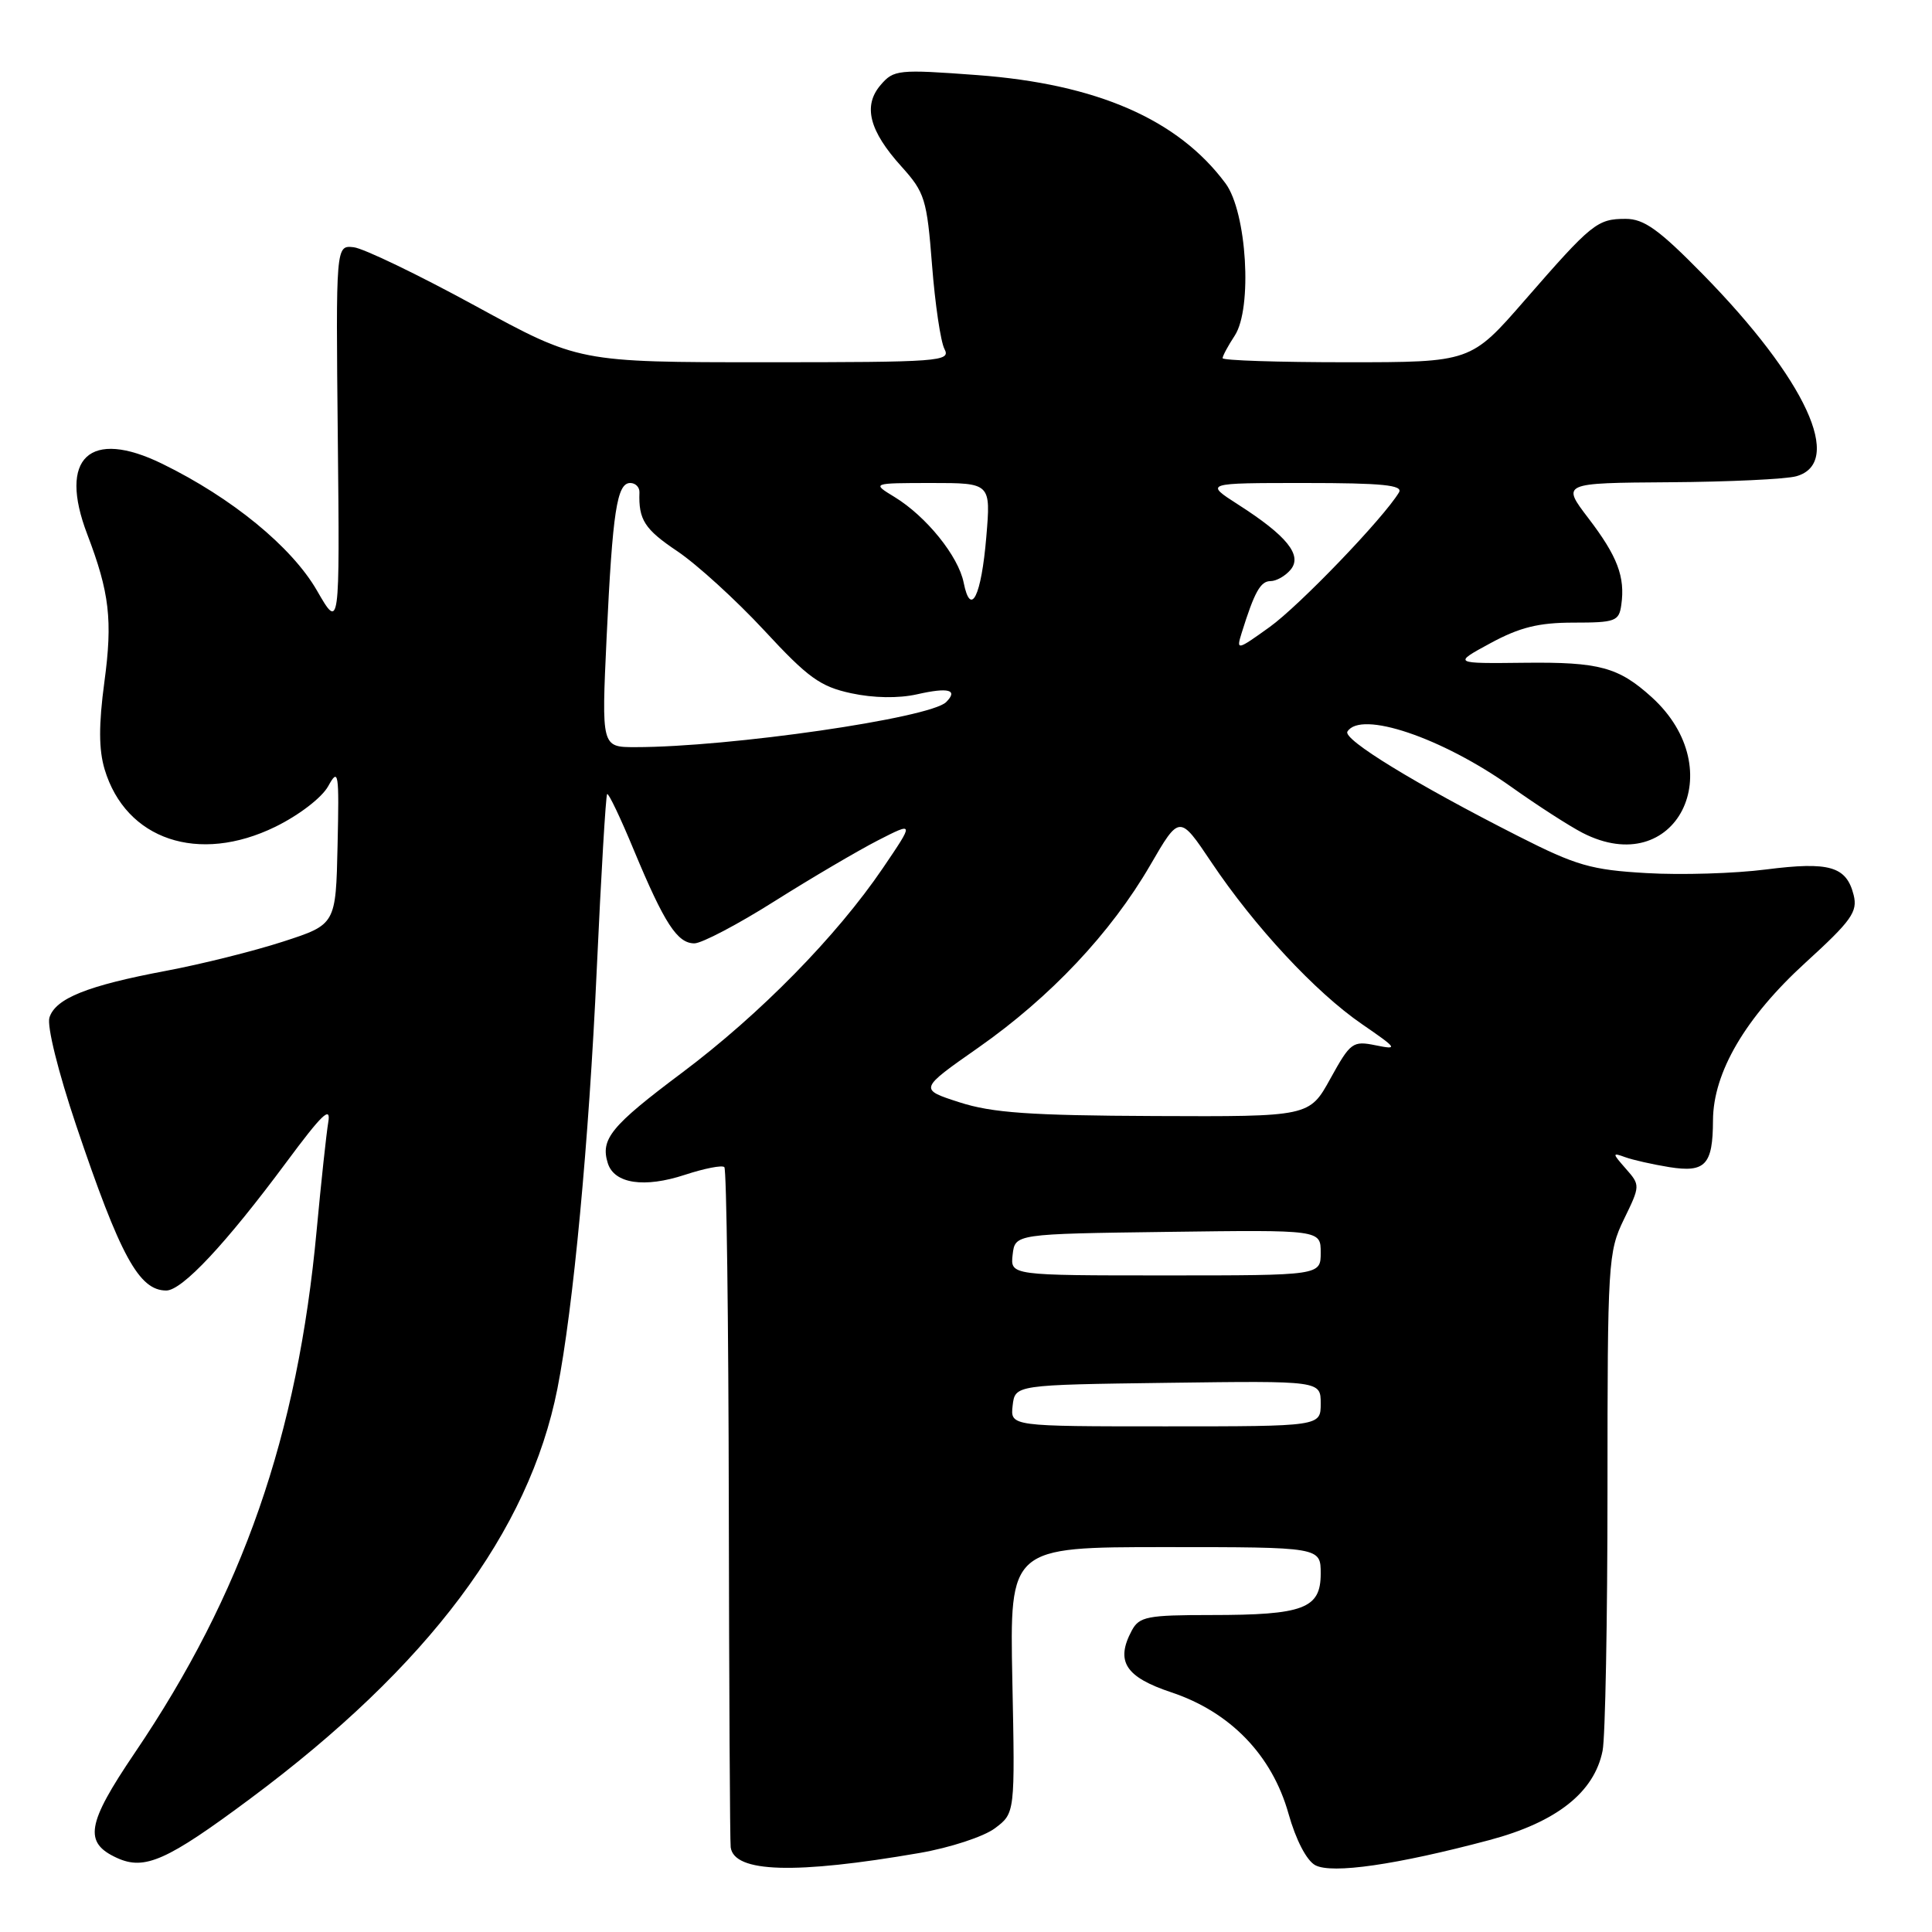 <?xml version="1.0" encoding="UTF-8" standalone="no"?>
<!DOCTYPE svg PUBLIC "-//W3C//DTD SVG 1.1//EN" "http://www.w3.org/Graphics/SVG/1.1/DTD/svg11.dtd" >
<svg xmlns="http://www.w3.org/2000/svg" xmlns:xlink="http://www.w3.org/1999/xlink" version="1.1" viewBox="0 0 256 256">
 <g >
 <path fill="currentColor"
d=" M 121.84 245.53 C 125.89 244.83 130.37 243.36 131.84 242.25 C 134.50 240.25 134.50 240.25 134.14 222.63 C 133.79 205.00 133.79 205.00 154.39 205.00 C 175.00 205.00 175.00 205.00 175.00 208.52 C 175.00 213.15 172.74 214.00 160.47 214.00 C 152.02 214.00 150.96 214.21 149.97 216.05 C 147.78 220.14 149.11 222.21 155.20 224.24 C 163.01 226.84 168.55 232.56 170.73 240.31 C 171.71 243.80 173.13 246.53 174.28 247.15 C 176.49 248.33 185.03 247.10 197.35 243.82 C 206.25 241.45 211.25 237.50 212.35 231.99 C 212.71 230.21 213.00 214.64 213.00 197.40 C 213.00 167.21 213.08 165.89 215.18 161.56 C 217.35 157.11 217.35 157.04 215.43 154.86 C 213.62 152.80 213.61 152.70 215.34 153.33 C 216.35 153.70 218.98 154.29 221.19 154.65 C 225.97 155.41 226.96 154.35 226.98 148.45 C 227.01 142.10 231.27 134.83 239.22 127.57 C 245.33 122.00 246.17 120.82 245.62 118.60 C 244.66 114.79 242.42 114.14 234.00 115.21 C 229.88 115.74 222.76 115.96 218.19 115.69 C 210.84 115.27 208.87 114.70 201.19 110.80 C 187.59 103.90 177.90 97.97 178.54 96.94 C 180.29 94.10 191.05 97.73 200.23 104.25 C 203.68 106.71 207.94 109.45 209.70 110.36 C 222.05 116.69 229.50 102.03 218.85 92.37 C 214.46 88.40 211.91 87.71 202.05 87.82 C 192.50 87.93 192.50 87.93 197.50 85.22 C 201.36 83.13 203.87 82.50 208.50 82.50 C 214.04 82.50 214.53 82.32 214.83 80.15 C 215.36 76.44 214.32 73.71 210.48 68.68 C 206.91 64.00 206.91 64.00 221.20 63.90 C 229.07 63.85 236.62 63.49 238.00 63.11 C 244.41 61.34 239.29 50.27 225.64 36.35 C 219.83 30.43 217.85 29.00 215.41 29.00 C 211.64 29.00 210.92 29.59 202.07 39.75 C 194.89 48.00 194.89 48.00 178.44 48.00 C 169.40 48.00 162.00 47.76 162.00 47.46 C 162.00 47.17 162.72 45.82 163.61 44.47 C 165.98 40.85 165.21 28.11 162.39 24.30 C 156.10 15.82 145.34 11.13 129.50 9.95 C 119.01 9.17 118.42 9.24 116.69 11.26 C 114.32 14.02 115.17 17.34 119.46 22.08 C 122.54 25.50 122.82 26.39 123.50 35.12 C 123.90 40.28 124.64 45.29 125.15 46.25 C 126.01 47.89 124.58 48.00 101.38 48.00 C 76.68 48.00 76.68 48.00 62.95 40.51 C 55.40 36.39 48.16 32.90 46.86 32.76 C 44.50 32.50 44.50 32.50 44.76 58.00 C 45.02 83.50 45.02 83.50 41.98 78.22 C 38.64 72.45 30.73 65.97 21.51 61.46 C 11.87 56.74 7.69 60.66 11.56 70.79 C 14.51 78.53 14.94 82.16 13.83 90.37 C 13.07 96.04 13.08 99.31 13.86 101.93 C 16.66 111.28 26.31 114.53 36.49 109.55 C 39.63 108.01 42.65 105.69 43.49 104.17 C 44.85 101.70 44.95 102.28 44.73 112.00 C 44.50 122.50 44.50 122.50 37.50 124.77 C 33.65 126.02 26.68 127.76 22.00 128.64 C 11.58 130.60 7.36 132.29 6.55 134.83 C 6.20 135.95 7.70 142.01 10.10 149.14 C 15.94 166.46 18.42 171.00 22.03 171.00 C 24.13 171.00 29.91 164.83 37.93 154.02 C 42.66 147.64 43.87 146.47 43.50 148.68 C 43.24 150.23 42.55 156.67 41.96 163.00 C 39.44 190.24 32.15 211.17 17.84 232.29 C 11.47 241.70 11.06 244.16 15.51 246.19 C 19.18 247.86 22.12 246.55 33.15 238.34 C 56.78 220.76 70.10 202.97 73.86 184.00 C 75.95 173.43 78.03 151.32 79.07 128.52 C 79.65 115.88 80.27 105.39 80.45 105.22 C 80.63 105.04 82.23 108.39 84.00 112.67 C 88.04 122.37 89.75 125.00 92.01 125.00 C 92.98 125.00 97.77 122.49 102.64 119.41 C 107.51 116.34 113.67 112.72 116.32 111.36 C 121.15 108.89 121.15 108.89 116.99 115.02 C 110.85 124.06 100.70 134.40 90.36 142.15 C 80.95 149.20 79.53 150.94 80.54 154.14 C 81.40 156.85 85.37 157.44 90.75 155.67 C 93.34 154.82 95.69 154.36 95.98 154.65 C 96.27 154.94 96.53 175.05 96.57 199.34 C 96.61 223.63 96.72 244.08 96.82 244.78 C 97.29 248.14 105.34 248.38 121.84 245.53 Z  M 134.18 186.25 C 134.50 183.50 134.50 183.50 154.75 183.23 C 175.00 182.96 175.00 182.96 175.00 185.98 C 175.00 189.00 175.00 189.00 154.43 189.00 C 133.87 189.00 133.87 189.00 134.18 186.25 Z  M 134.18 166.25 C 134.50 163.50 134.50 163.50 154.75 163.23 C 175.00 162.96 175.00 162.96 175.00 165.98 C 175.00 169.00 175.00 169.00 154.43 169.00 C 133.87 169.00 133.87 169.00 134.18 166.25 Z  M 127.13 146.06 C 121.76 144.33 121.76 144.33 129.63 138.82 C 139.19 132.12 147.18 123.64 152.40 114.66 C 156.29 107.95 156.29 107.95 160.52 114.26 C 166.23 122.78 174.32 131.48 180.45 135.69 C 185.19 138.95 185.30 139.12 182.29 138.51 C 179.24 137.89 178.94 138.12 176.29 142.91 C 173.50 147.97 173.50 147.97 153.00 147.88 C 136.48 147.81 131.46 147.46 127.13 146.06 Z  M 80.38 84.44 C 81.17 67.74 81.75 64.00 83.51 64.00 C 84.21 64.00 84.76 64.56 84.73 65.25 C 84.60 68.87 85.41 70.13 89.75 73.04 C 92.36 74.80 97.54 79.52 101.26 83.53 C 107.07 89.81 108.69 90.98 112.79 91.86 C 115.76 92.50 119.06 92.55 121.51 92.00 C 125.69 91.05 127.00 91.40 125.37 93.03 C 123.25 95.15 96.69 99.00 84.17 99.00 C 79.70 99.00 79.70 99.00 80.38 84.44 Z  M 164.52 83.89 C 166.22 78.44 167.02 77.00 168.35 77.00 C 169.12 77.00 170.32 76.32 171.02 75.48 C 172.60 73.57 170.52 70.99 164.05 66.85 C 159.61 64.00 159.61 64.00 172.86 64.00 C 183.20 64.00 185.95 64.28 185.37 65.25 C 183.34 68.64 172.18 80.25 168.24 83.08 C 163.91 86.19 163.80 86.21 164.52 83.89 Z  M 127.69 77.20 C 126.99 73.69 122.73 68.42 118.54 65.86 C 115.50 64.01 115.50 64.01 123.40 64.00 C 131.29 64.00 131.29 64.00 130.69 71.15 C 130.03 79.02 128.62 81.86 127.69 77.20 Z "/>
</g>
</svg>